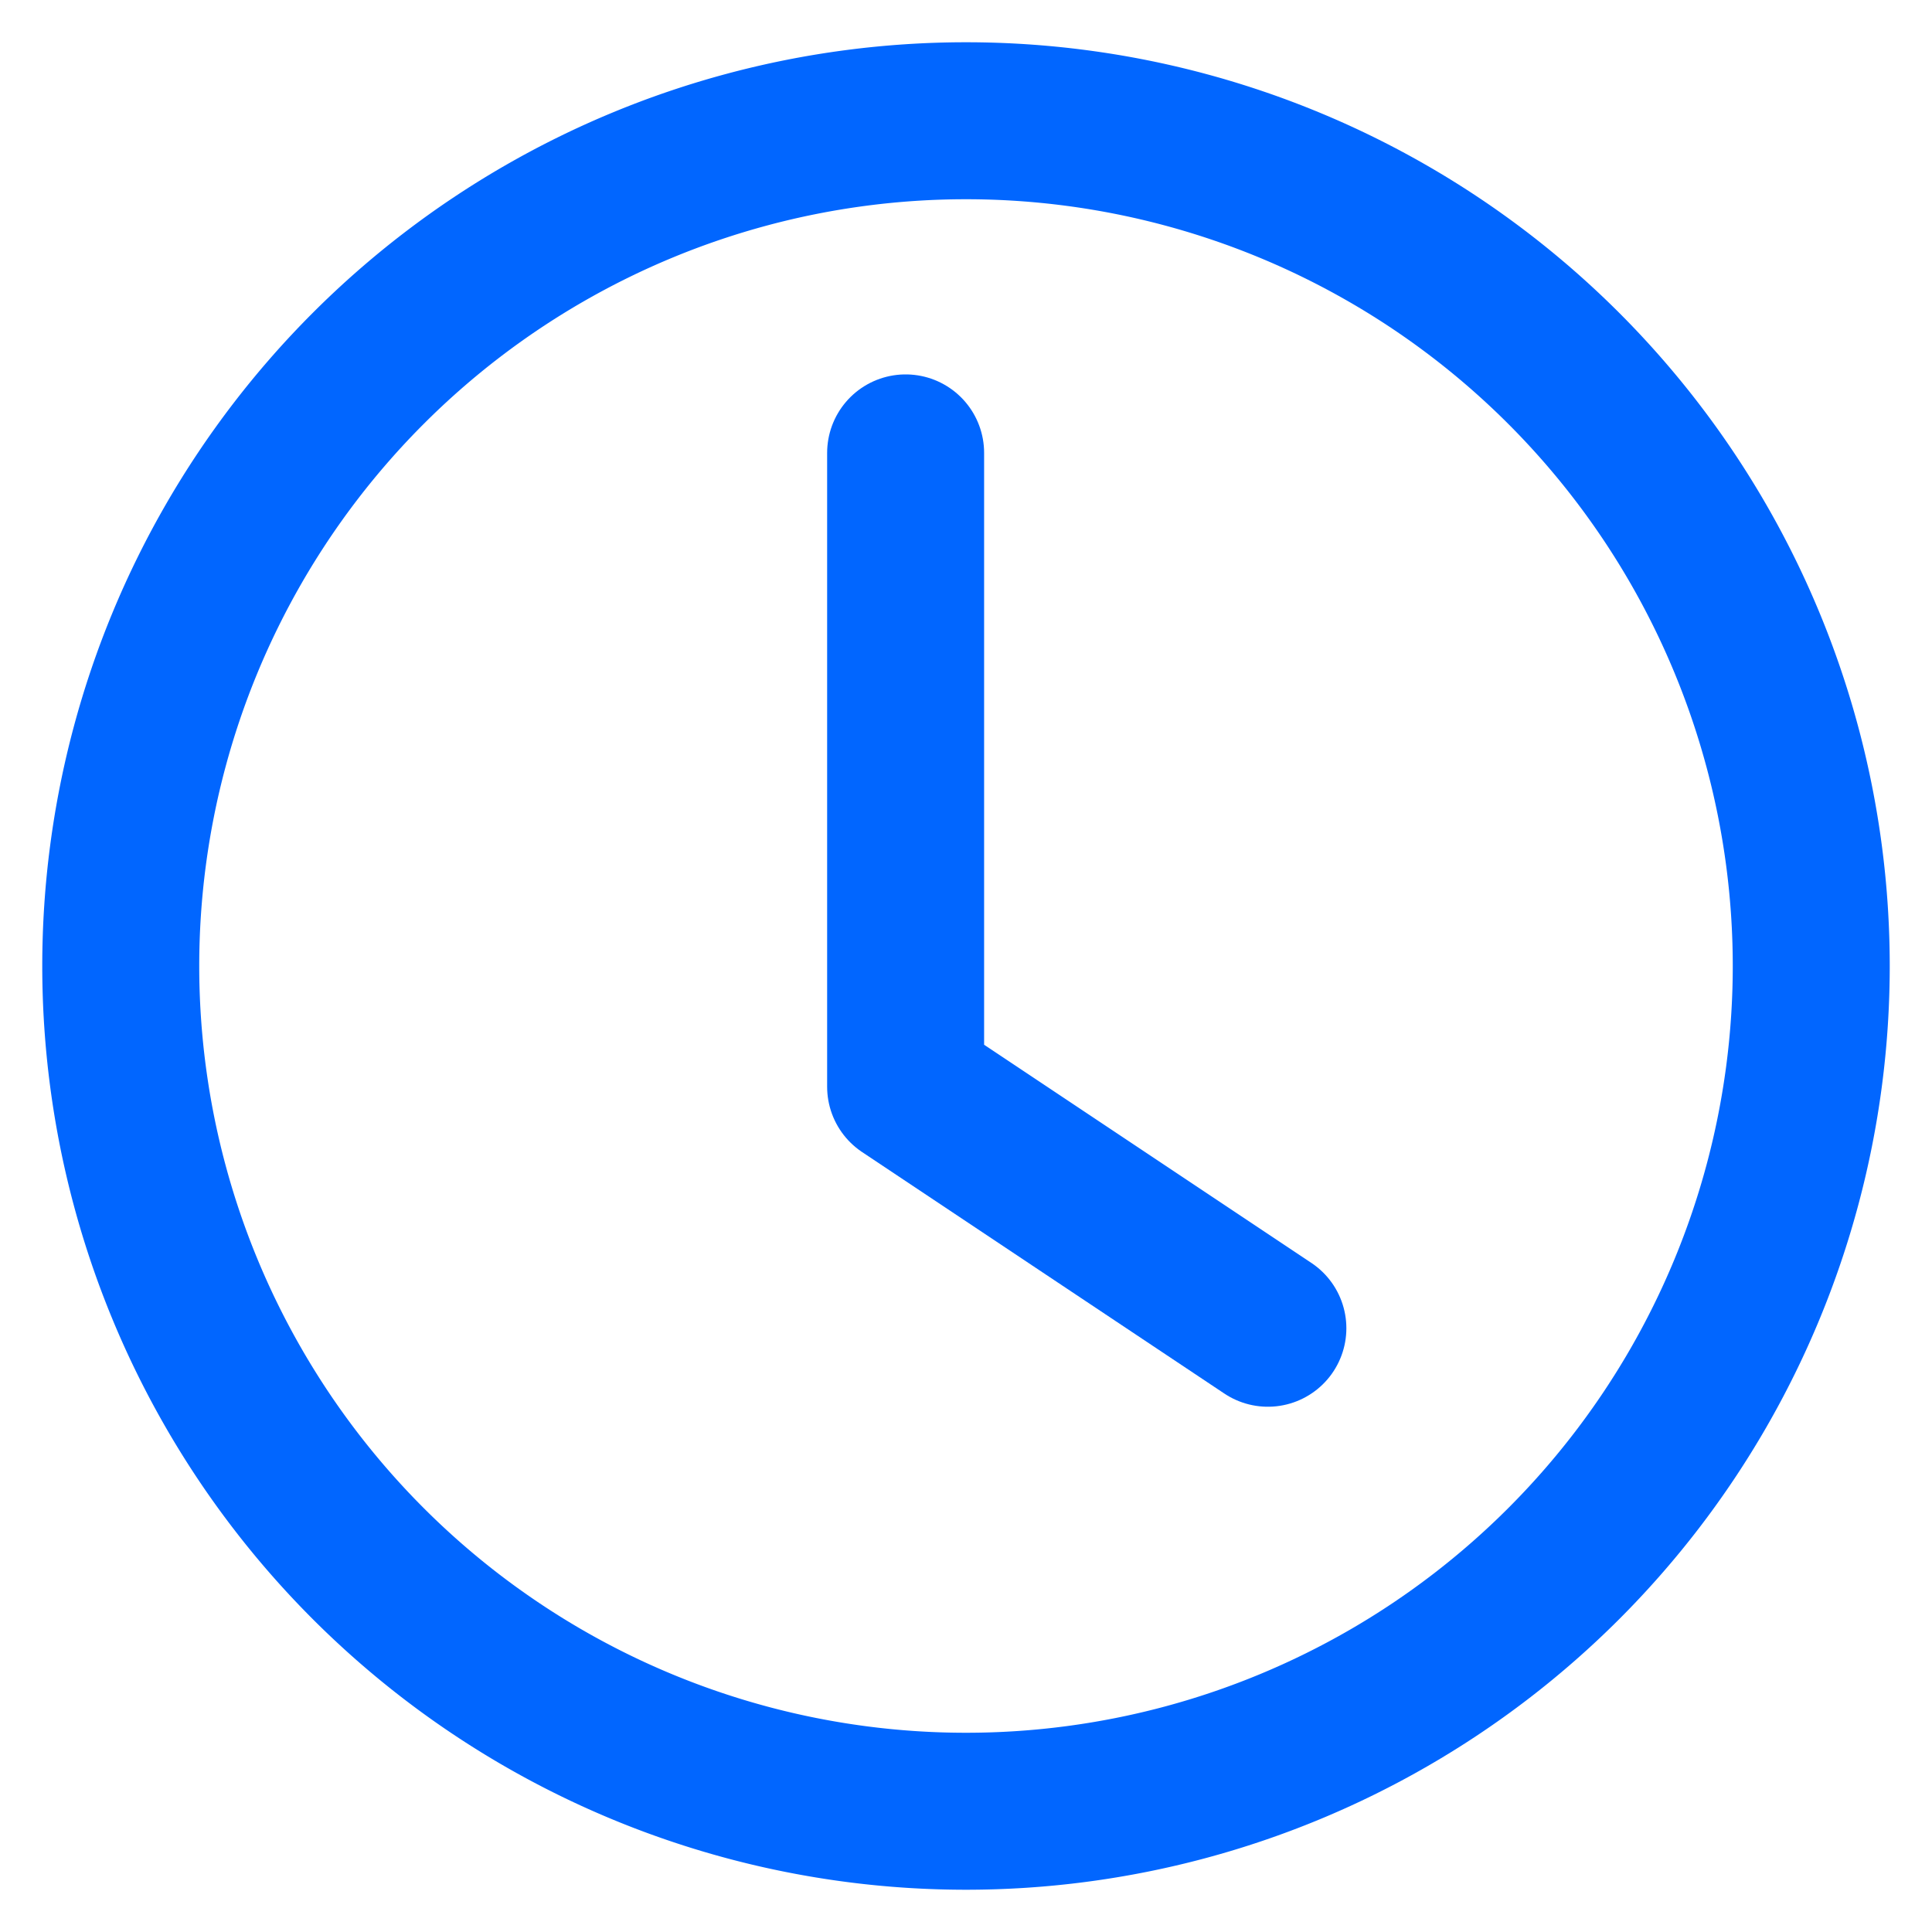 <svg xmlns="http://www.w3.org/2000/svg" width="12" height="12" fill="none"><g stroke="#0166FF" stroke-width=".975" clip-path="url(#a)"><path stroke-miterlimit="10" d="M6 .75A5.25 5.25 0 0 0 .75 6 5.25 5.25 0 0 0 6 11.25 5.25 5.25 0 0 0 11.25 6 5.25 5.25 0 0 0 6 .75Z"/><path stroke-linecap="round" stroke-linejoin="round" d="M5.625 2.813V6.75l2.25 1.5"/></g><defs><clipPath id="a"><path fill="#fff" d="M0 0h12v12H0z"/></clipPath></defs></svg>